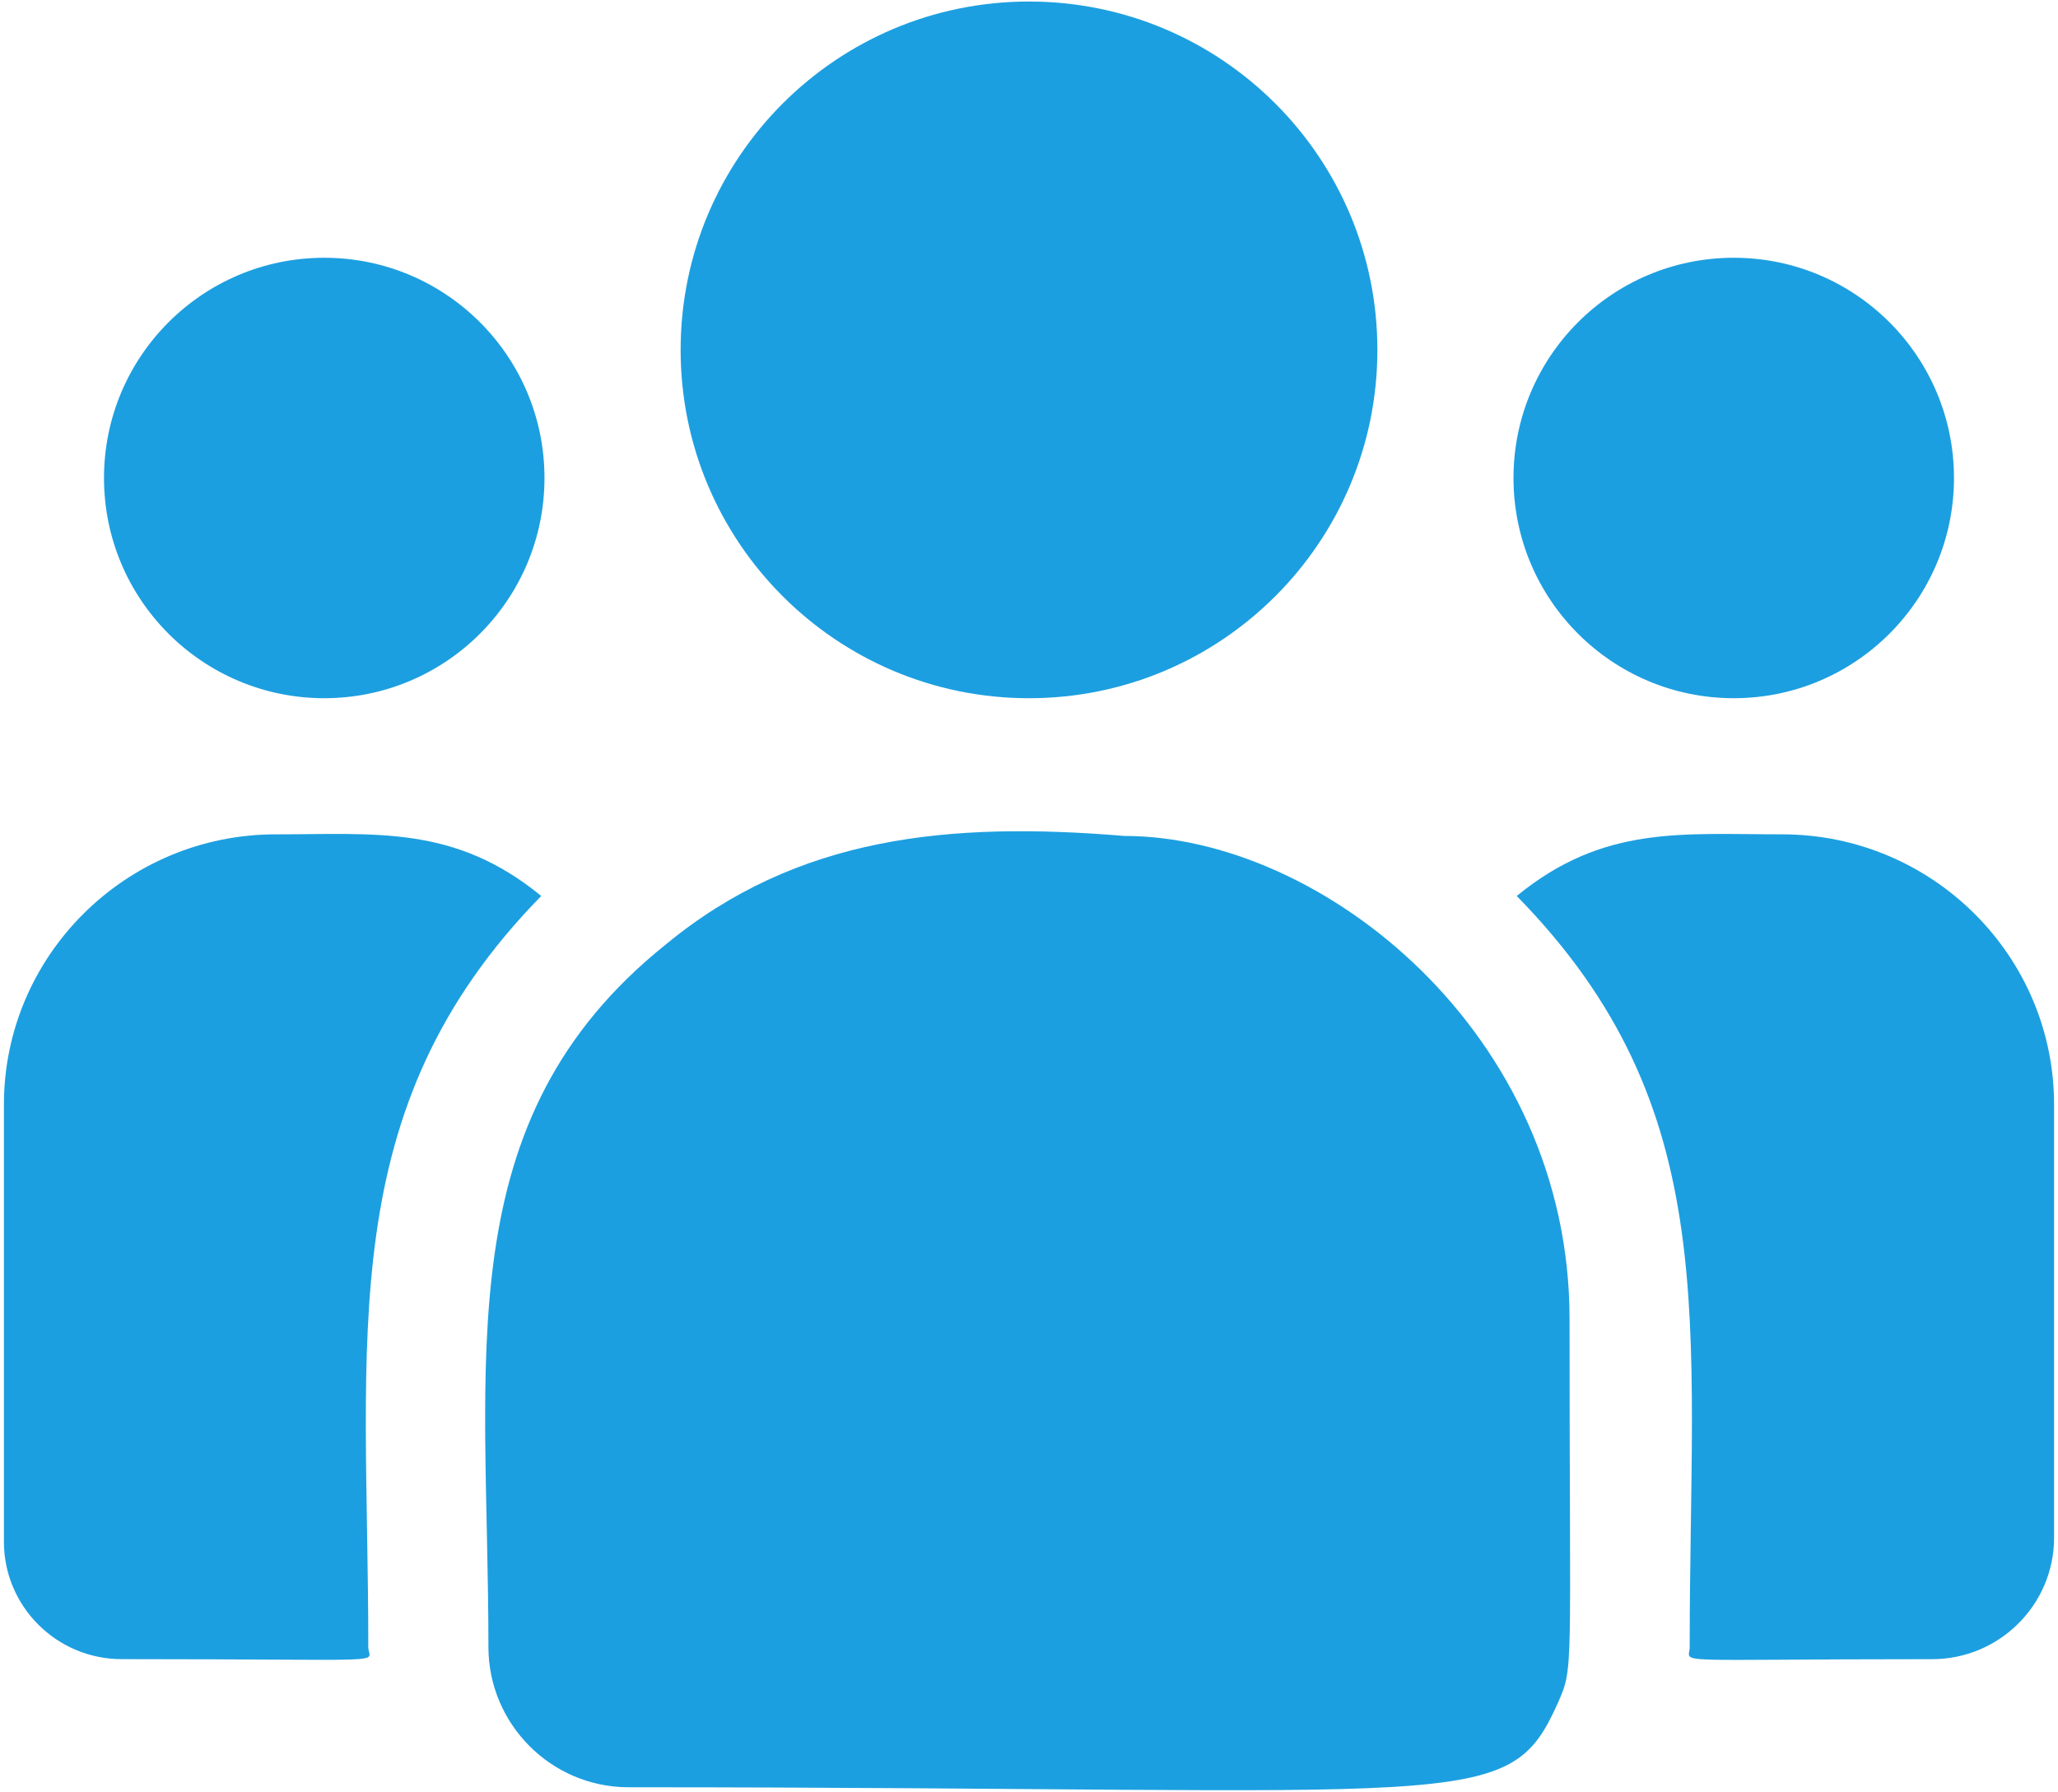 <?xml version="1.0" encoding="utf-8"?>
<!-- Generator: Adobe Illustrator 16.0.3, SVG Export Plug-In . SVG Version: 6.00 Build 0)  -->
<!DOCTYPE svg PUBLIC "-//W3C//DTD SVG 1.1//EN" "http://www.w3.org/Graphics/SVG/1.1/DTD/svg11.dtd">
<svg version="1.1" id="Capa_1" xmlns="http://www.w3.org/2000/svg" xmlns:xlink="http://www.w3.org/1999/xlink" x="0px" y="0px"
	 width="116px" height="101px" viewBox="0 0 116 101" enable-background="new 0 0 116 101" xml:space="preserve">
<path fill="#1C9FE0" d="M58,0.086c10.844,0,19.637,8.791,19.637,19.637c0,10.844-8.793,19.635-19.637,19.635
	c-10.845,0-19.636-8.791-19.636-19.635C38.364,8.877,47.155,0.086,58,0.086"/>
<path fill="#1C9FE0" d="M97.723,14.53c6.855,0,12.414,5.559,12.414,12.414c0,6.856-5.559,12.413-12.414,12.413
	c-6.854,0-12.414-5.557-12.414-12.413C85.309,20.089,90.867,14.53,97.723,14.53"/>
<path fill="#1C9FE0" d="M18.276,14.53c6.856,0,12.414,5.559,12.414,12.414c0,6.856-5.558,12.413-12.414,12.413
	c-6.855,0-12.414-5.557-12.414-12.413C5.862,20.089,11.421,14.53,18.276,14.53"/>
<path fill="#1C9FE0" d="M30.507,50.505c-4.886-4.003-9.312-3.474-14.961-3.474c-8.451,0-15.325,6.834-15.325,15.232v24.647
	c0,3.647,2.976,6.614,6.638,6.614c15.804,0,13.9,0.285,13.9-0.684C20.759,75.378,18.691,62.568,30.507,50.505"/>
<path fill="#1C9FE0" d="M63.373,47.121c-9.869-0.821-18.445,0.01-25.845,6.117c-12.381,9.916-9.998,23.271-9.998,39.605
	c0,4.321,3.516,7.903,7.904,7.903c47.642,0,49.537,1.537,52.362-4.72c0.927-2.116,0.672-1.442,0.672-21.682
	C88.469,58.27,74.549,47.121,63.373,47.121"/>
<path fill="#1C9FE0" d="M100.453,47.031c-5.682,0-10.082-0.523-14.961,3.475c11.729,11.975,9.748,23.908,9.748,42.34
	c0,0.973-1.58,0.68,13.664,0.68c3.791,0,6.875-3.071,6.875-6.848V62.264C115.779,53.865,108.904,47.031,100.453,47.031"/>
</svg>
